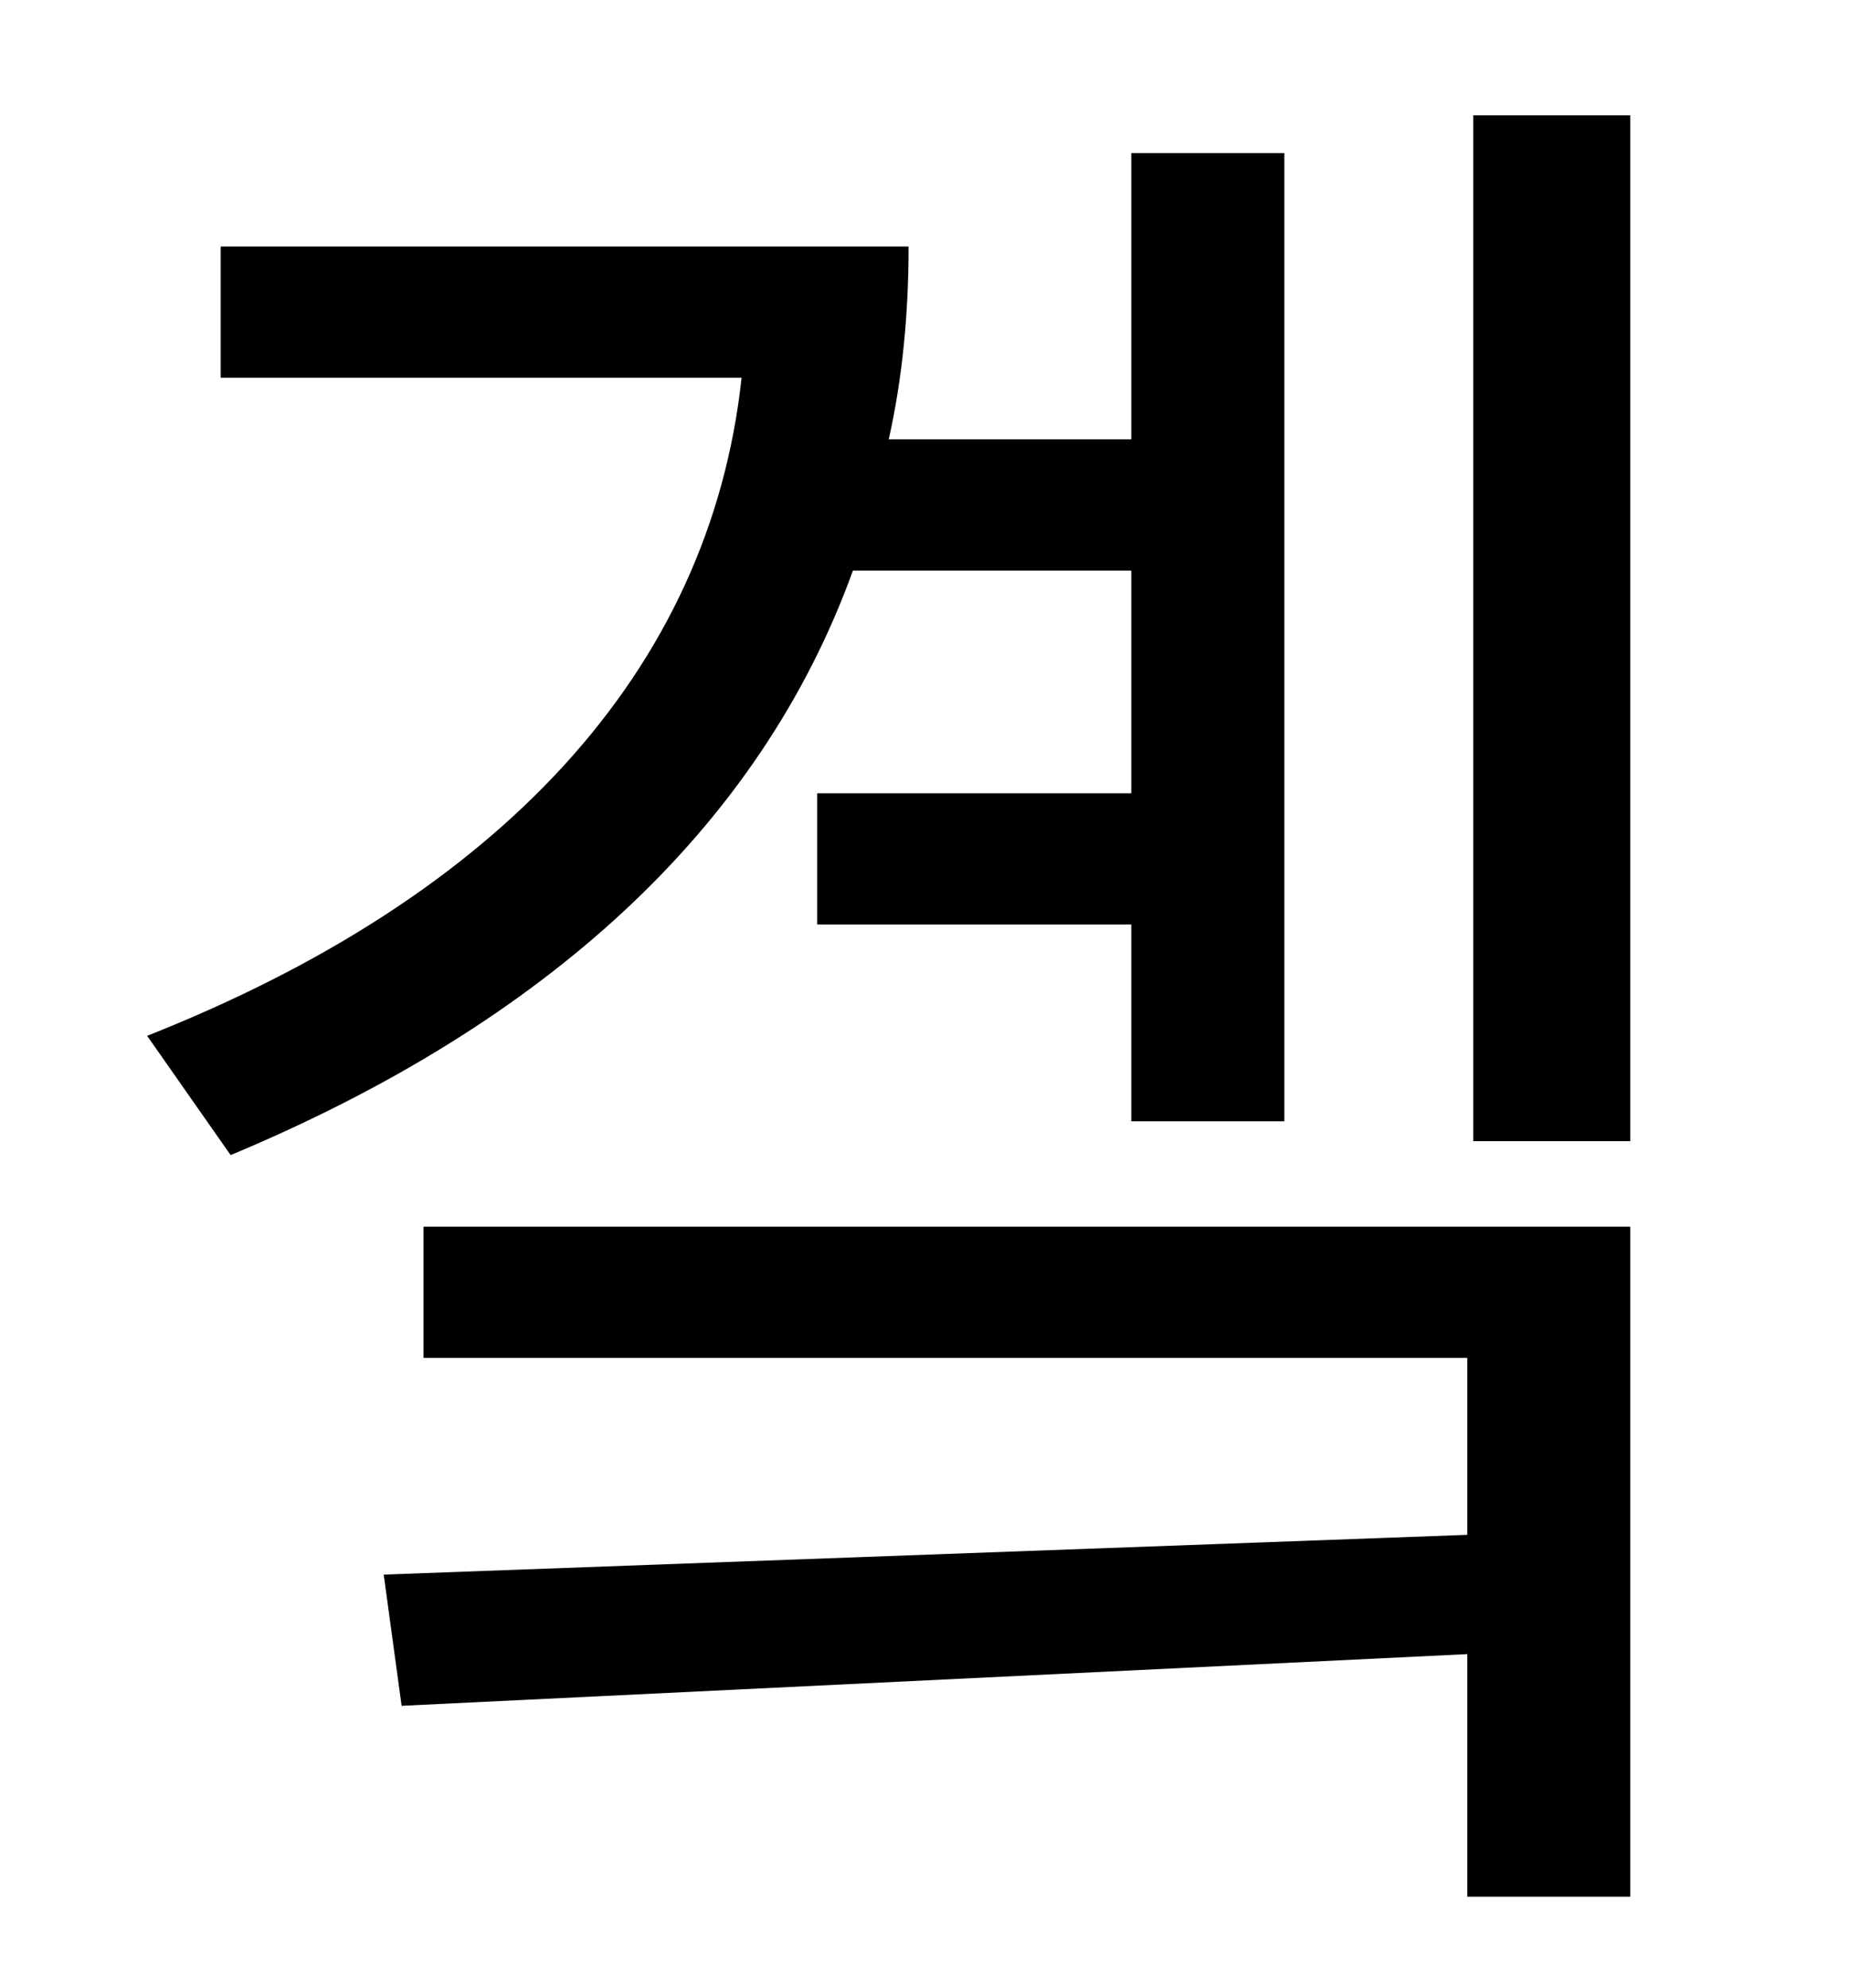 <?xml version="1.0" standalone="no"?>
<!DOCTYPE svg PUBLIC "-//W3C//DTD SVG 1.1//EN" "http://www.w3.org/Graphics/SVG/1.1/DTD/svg11.dtd" >
<svg xmlns="http://www.w3.org/2000/svg" xmlns:xlink="http://www.w3.org/1999/xlink" version="1.1" viewBox="-10 0 930 1000">
   <path fill="currentColor"
d="M559 287h-140c-47 130 -155 228 -313 294l-42 -60c177 -70 283 -183 299 -331h-262v-66h346c0 33 -3 66 -10 97h122v-144h77v487h-77v-99h-158v-66h158v-112zM203 683v-66h607v337h-82v-122l-536 26l-9 -66l545 -20v-89h-525zM731 58h79v516h-79v-516z" />
</svg>
